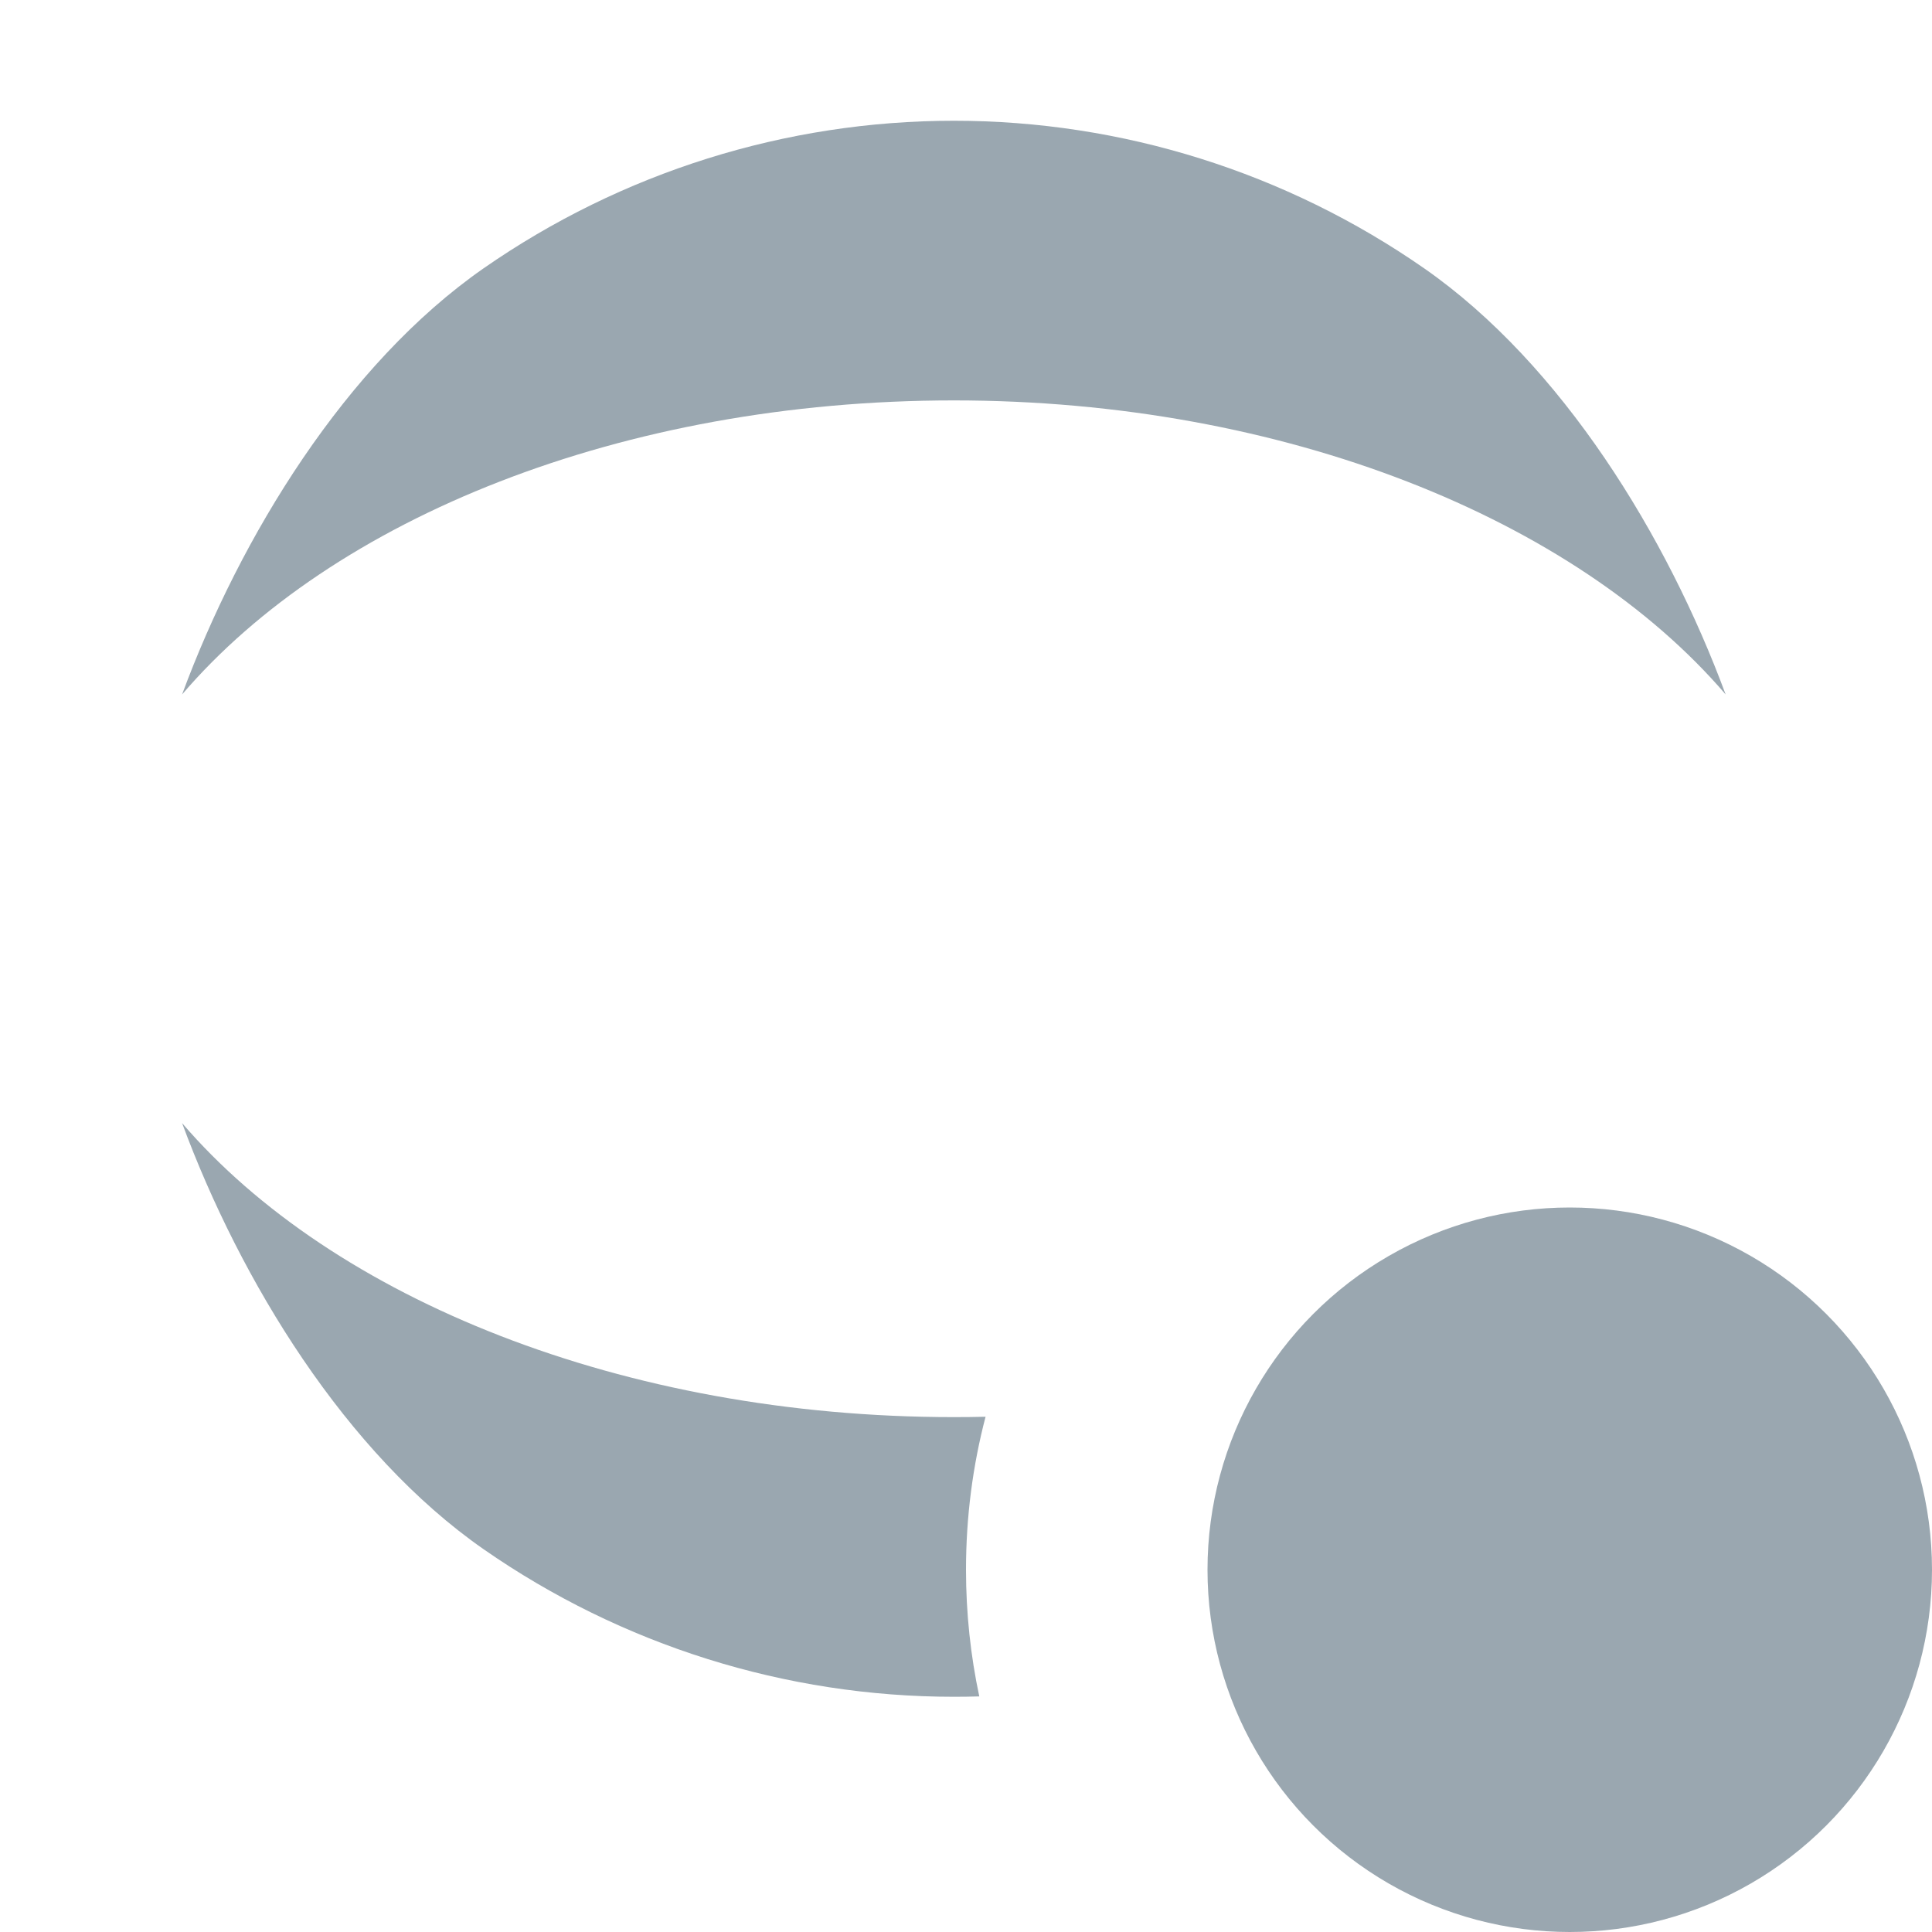 <svg width="16" height="16" viewBox="0 0 16 16" fill="none" xmlns="http://www.w3.org/2000/svg">
<path fill-rule="evenodd" clip-rule="evenodd" d="M7.9 3.316C10.639 3.316 13.047 4.299 14.291 5.751C13.808 4.445 12.937 3.018 11.794 2.222C10.651 1.427 9.292 1 7.9 1C6.507 1 5.148 1.427 4.005 2.222C2.862 3.018 1.991 4.445 1.508 5.751C2.753 4.296 5.148 3.316 7.9 3.316Z" fill="#9AA7B0"/>
<path fill-rule="evenodd" clip-rule="evenodd" d="M8.162 11.733C8.075 11.735 7.987 11.736 7.9 11.736C5.16 11.736 2.753 10.753 1.508 9.301C1.991 10.607 2.862 12.034 4.005 12.83C5.148 13.625 6.507 14.052 7.9 14.052C7.97 14.052 8.04 14.051 8.11 14.049C8.038 13.711 8 13.36 8 13C8 12.562 8.056 12.137 8.162 11.733Z" fill="#9AA7B0"/>
<circle cx="13" cy="13" r="3" fill="#9AA7B0"/>
</svg>
